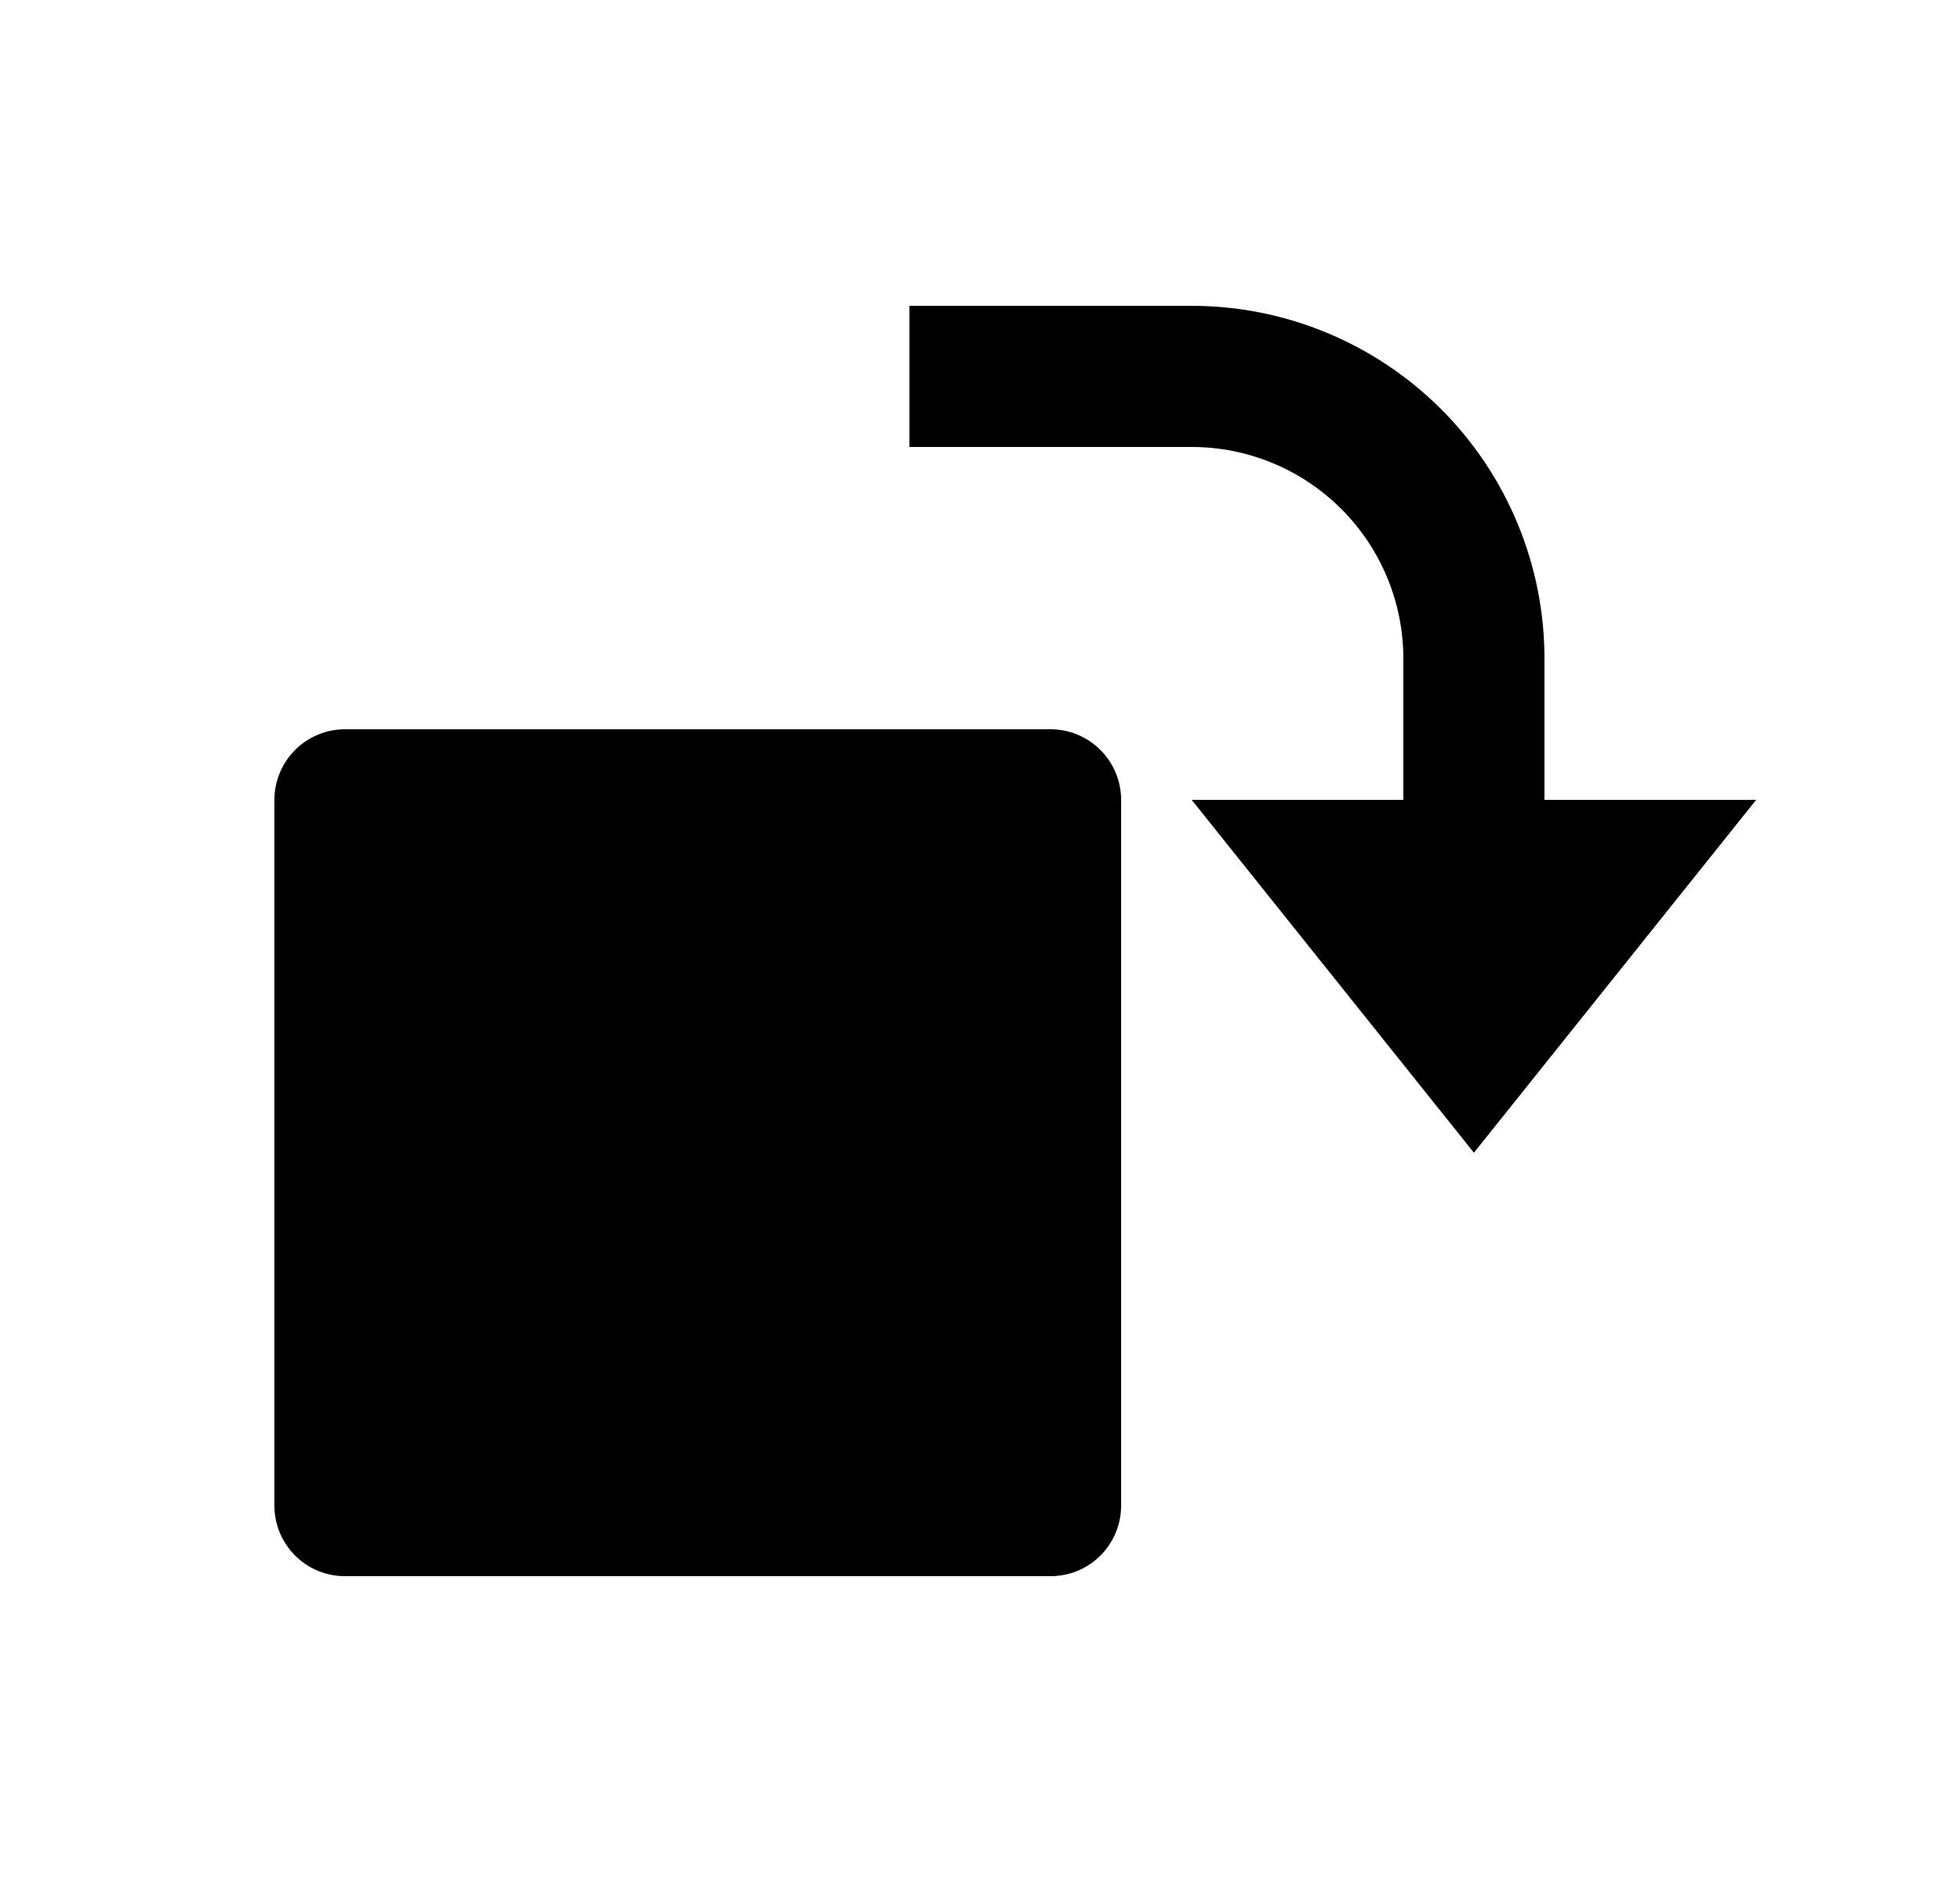 <svg width="25" height="24" viewBox="0 0 25 24" fill="none" xmlns="http://www.w3.org/2000/svg">
<path d="M19.7 10.2H22.4L18.8 14.7L15.2 10.2H17.9V8.4C17.9 7.684 17.616 6.998 17.109 6.491C16.603 5.985 15.916 5.7 15.2 5.7H11.6V3.9H15.2C16.393 3.9 17.538 4.375 18.382 5.218C19.226 6.062 19.7 7.207 19.7 8.4V10.2ZM13.4 9.3C13.639 9.3 13.868 9.395 14.036 9.564C14.205 9.733 14.3 9.962 14.3 10.2V19.2C14.3 19.439 14.205 19.668 14.036 19.837C13.868 20.006 13.639 20.1 13.4 20.1H4.4C4.161 20.1 3.932 20.006 3.764 19.837C3.595 19.668 3.5 19.439 3.5 19.2V10.2C3.5 9.962 3.595 9.733 3.764 9.564C3.932 9.395 4.161 9.3 4.4 9.3H13.4Z" fill="#0A0D14" style="fill:#0A0D14;fill:color(display-p3 0.039 0.051 0.078);fill-opacity:1;"/>
</svg>
